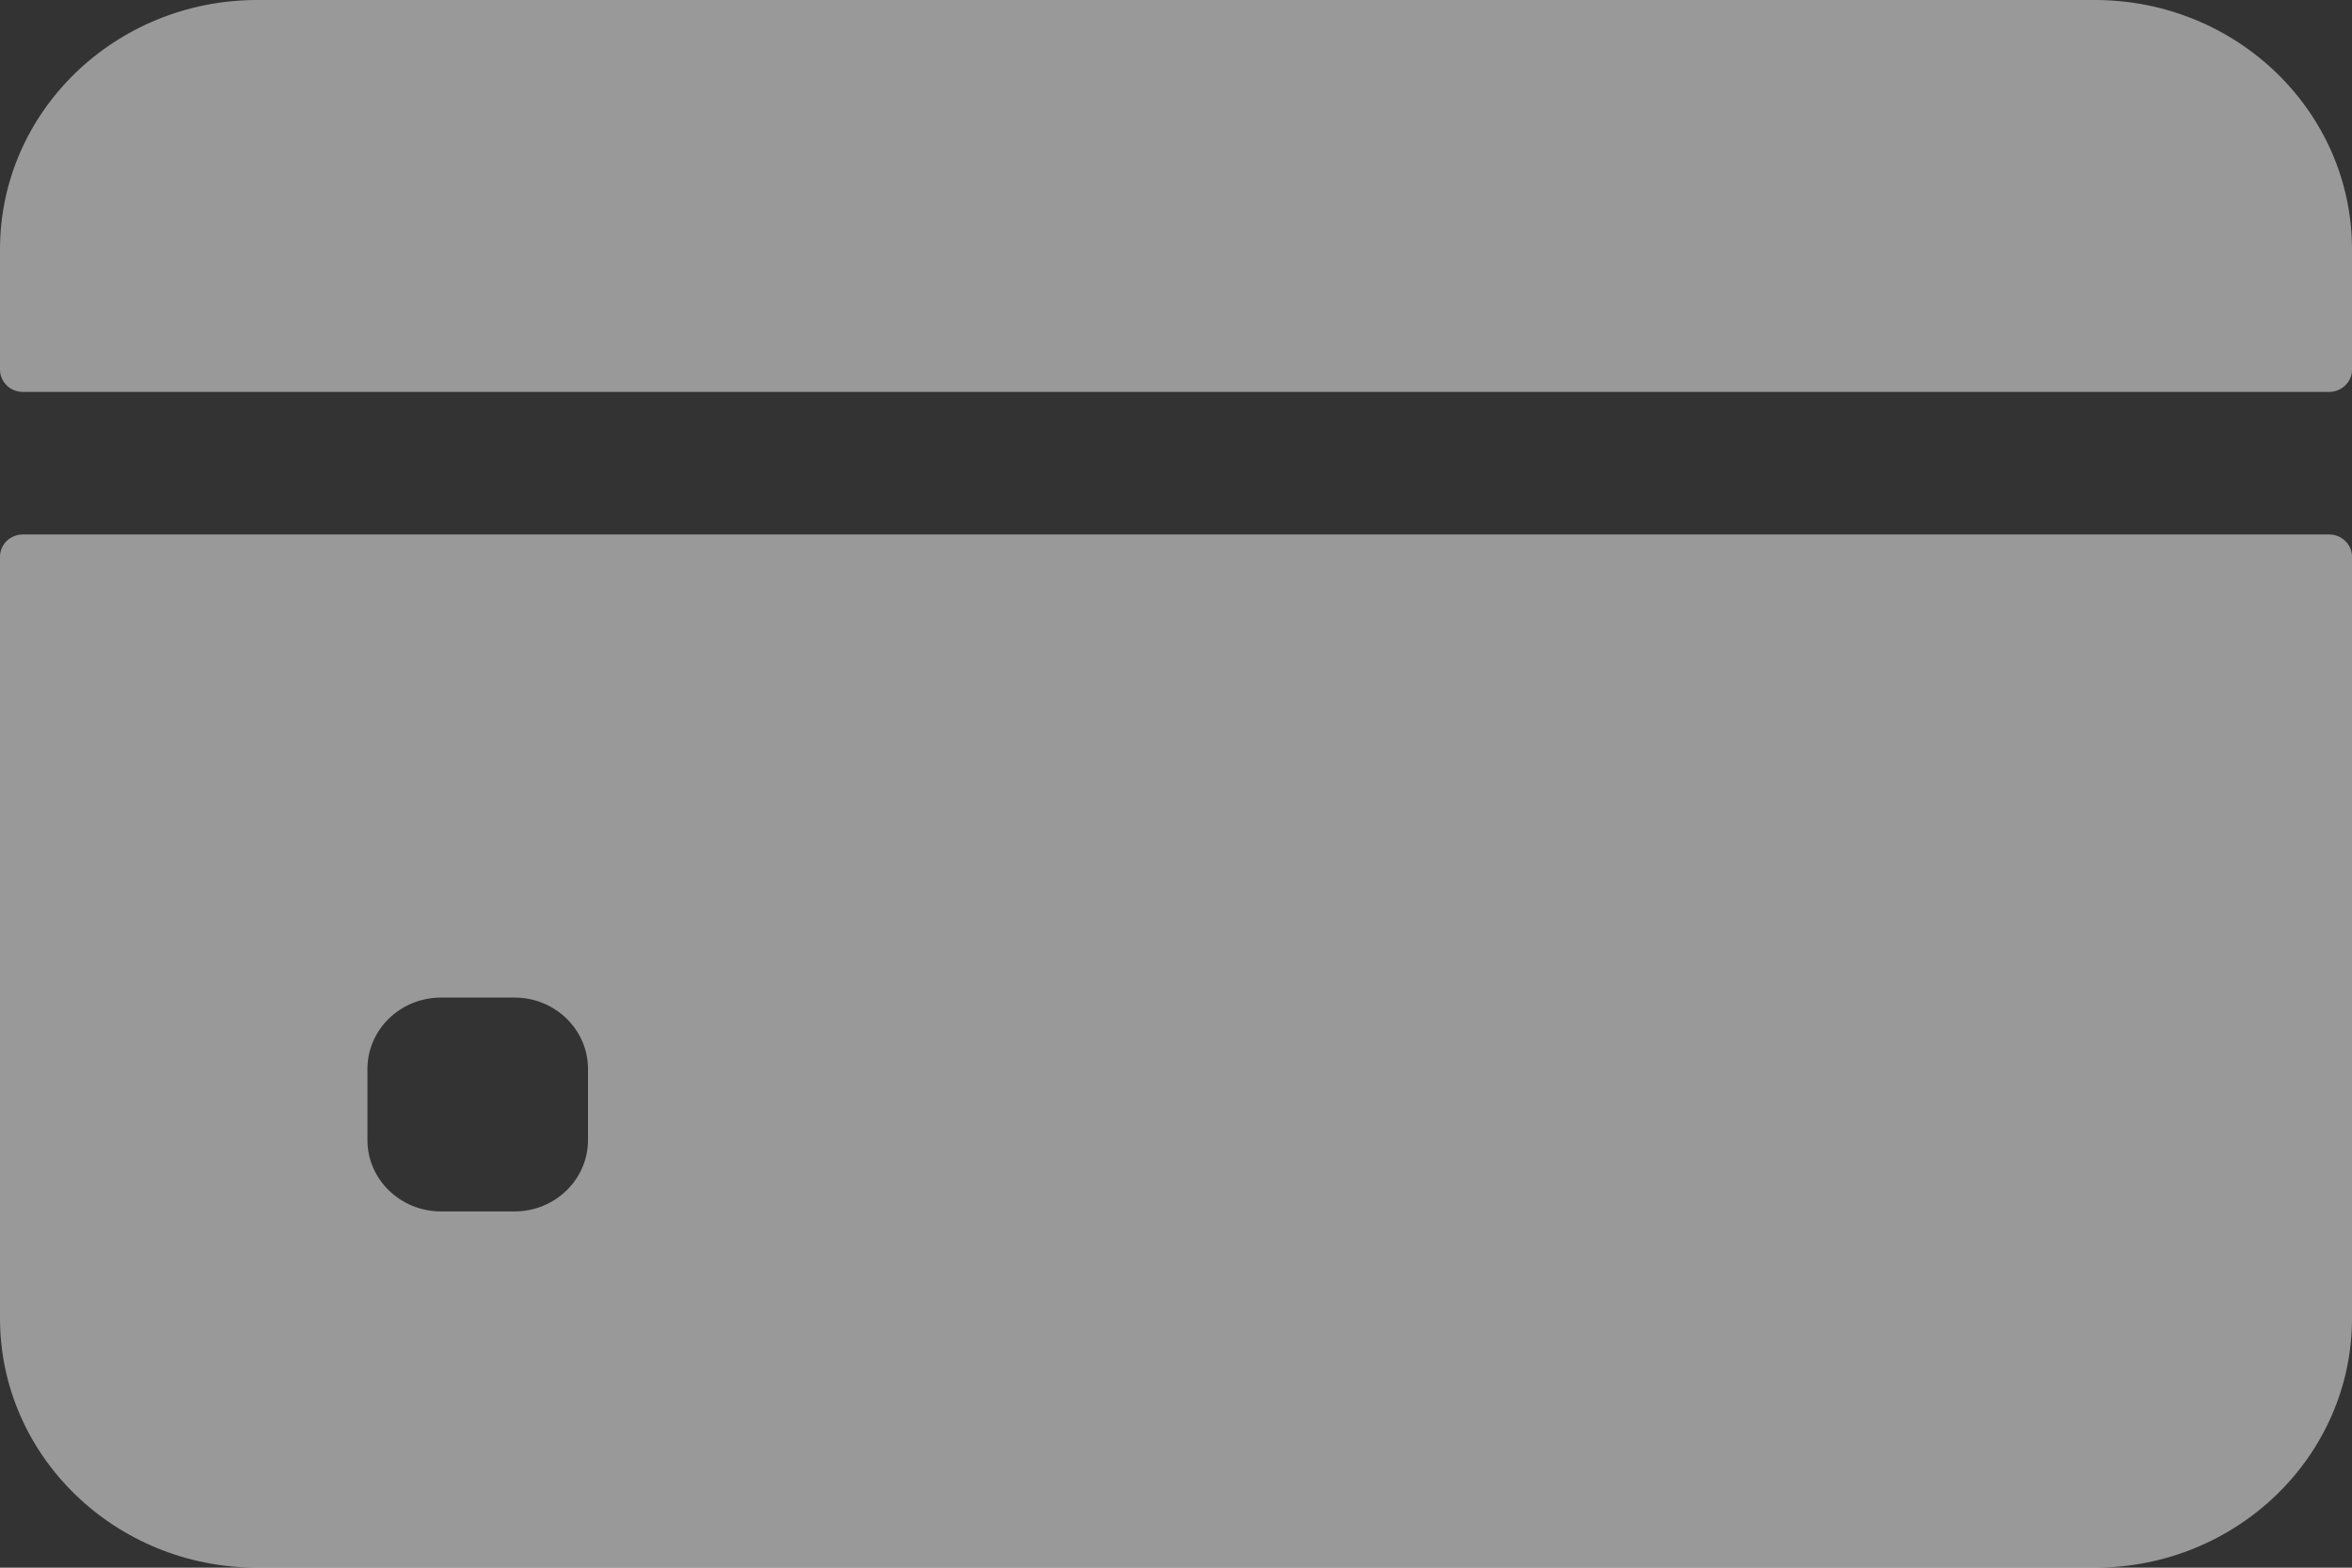 <svg width="18" height="12" viewBox="0 0 18 12" fill="none" xmlns="http://www.w3.org/2000/svg">
<rect x="0" y="0" width="18" height="12" fill="#333333" stroke="none"/>
<path d="M18 2.83V1.909C18 0.855 17.119 0 16.031 0H1.969C0.881 0 0 0.855 0 1.909V2.83C0 2.875 0.019 2.918 0.051 2.95C0.084 2.982 0.129 3 0.176 3H17.824C17.871 3 17.916 2.982 17.948 2.95C17.982 2.918 18 2.875 18 2.83ZM0 4.261V10.091C0 11.145 0.881 12 1.969 12H16.031C17.119 12 18 11.145 18 10.091V4.261C18 4.216 17.982 4.173 17.948 4.141C17.916 4.109 17.871 4.091 17.824 4.091H0.176C0.129 4.091 0.084 4.109 0.051 4.141C0.019 4.173 0 4.216 0 4.261ZM4.5 8.727C4.5 9.028 4.248 9.273 3.938 9.273H3.375C3.064 9.273 2.812 9.028 2.812 8.727V8.182C2.812 7.881 3.064 7.636 3.375 7.636H3.938C4.248 7.636 4.5 7.881 4.5 8.182V8.727Z" fill="white" fill-opacity="0.5"/>
</svg>
